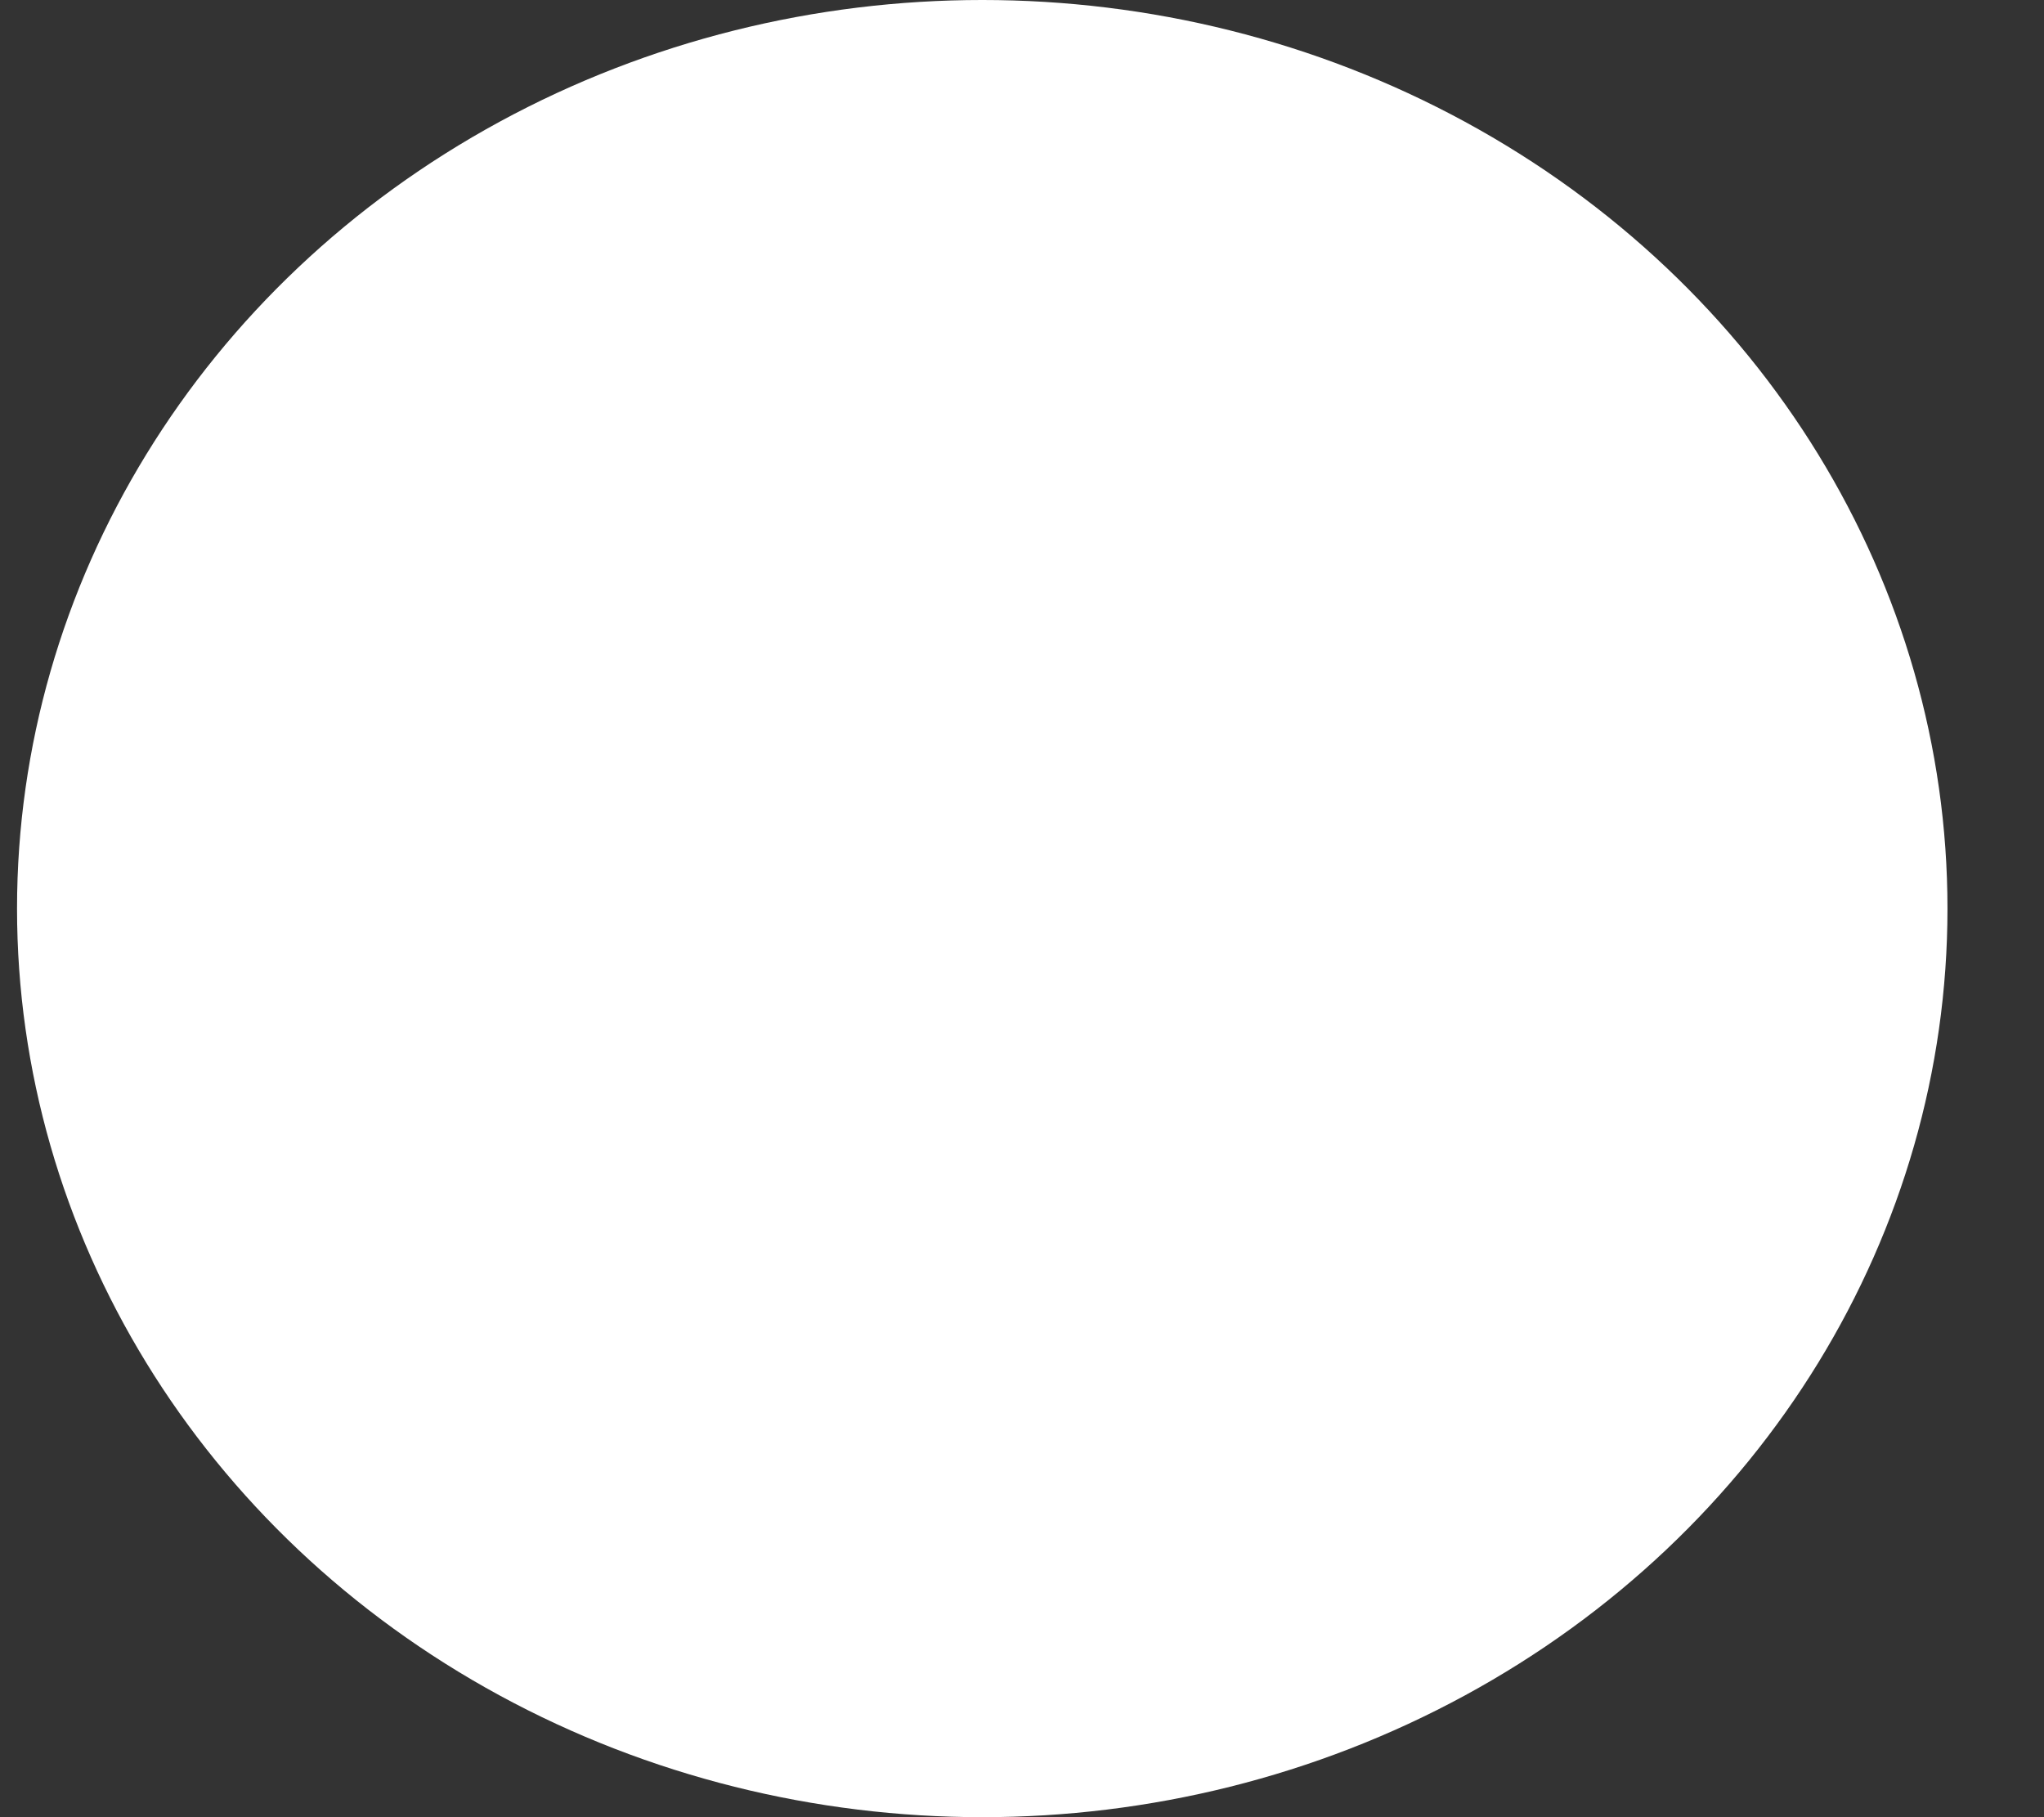 <svg width="18" height="16" viewBox="0 0 18 16" fill="none" xmlns="http://www.w3.org/2000/svg">
<rect x="0" y="0" width="18" height="16" fill="#333333" stroke="none"/>
<ellipse cx="8.65" cy="8" rx="8.5" ry="8" fill="white"/>
</svg>
